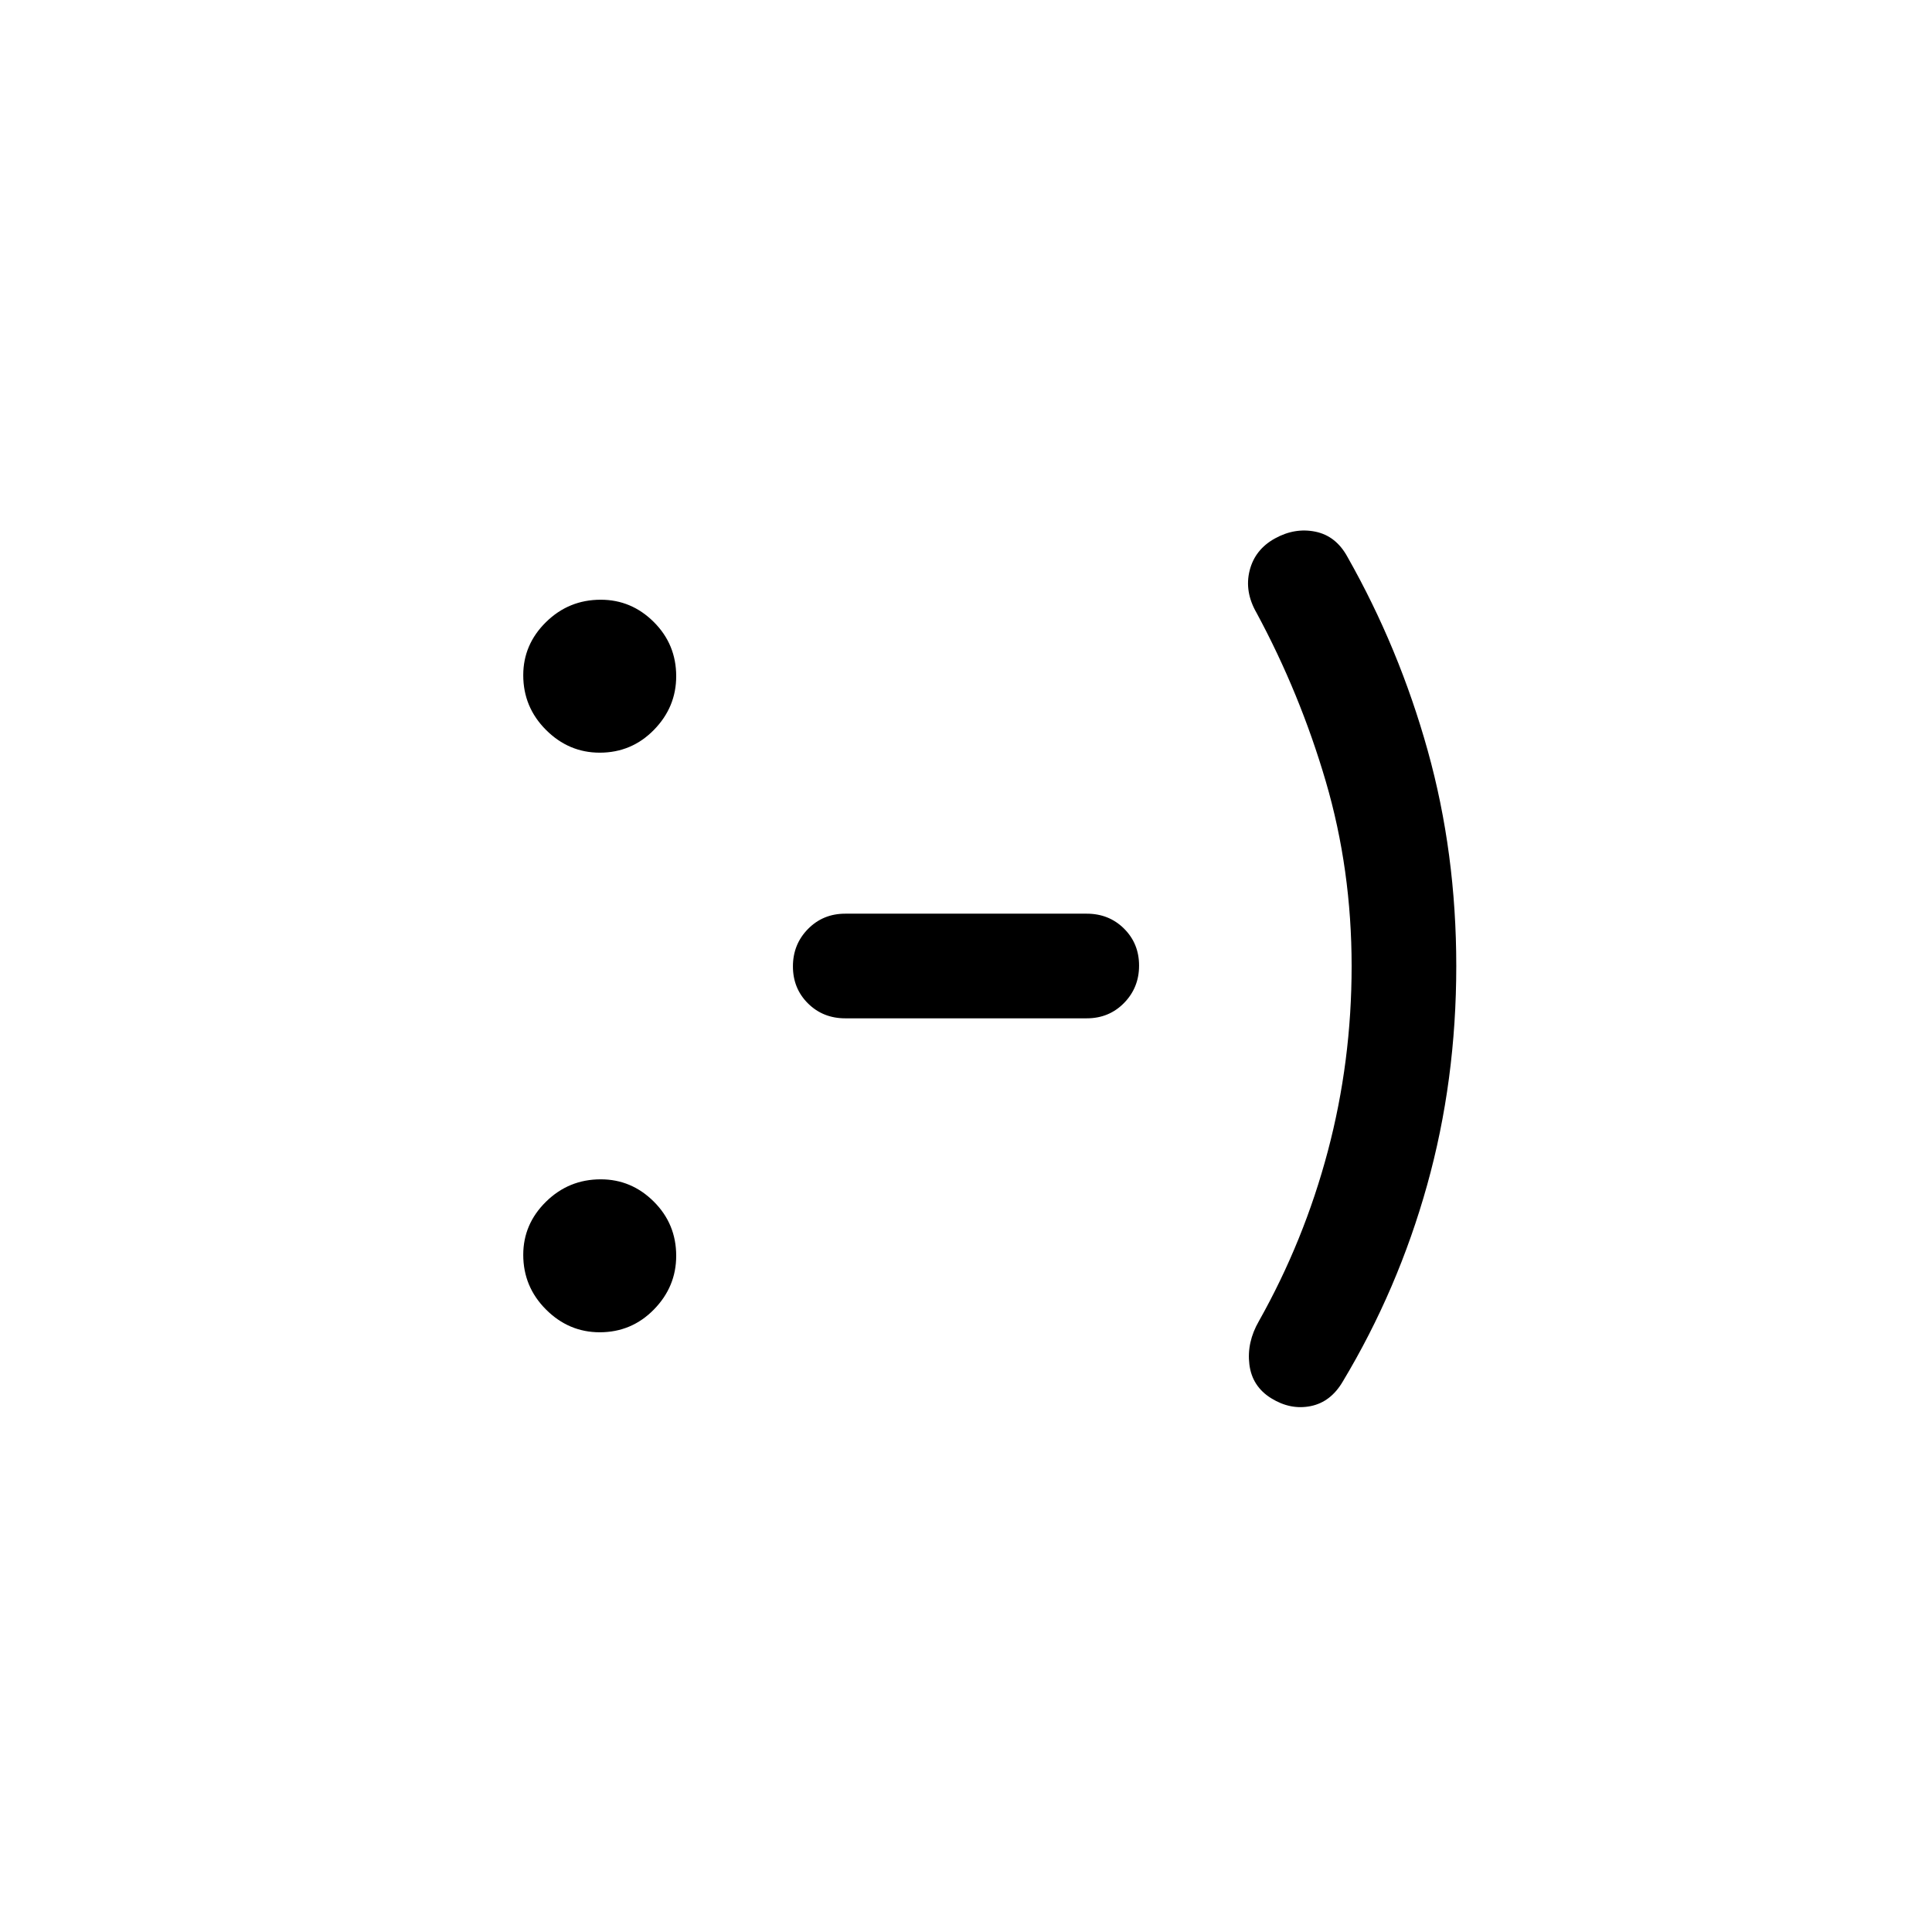 <svg xmlns="http://www.w3.org/2000/svg" height="20" viewBox="0 -960 960 960" width="20"><path d="M298.001-298.001q-15.385 0-26.692-11.307-11.308-11.308-11.308-27.19 0-15.271 11.308-26.386 11.307-11.115 27.189-11.115 15.272 0 26.387 11.083T336-336q0 15.384-11.083 26.692-11.083 11.307-26.916 11.307Zm0-288q-15.385 0-26.692-11.307-11.308-11.308-11.308-27.19 0-15.271 11.308-26.386 11.307-11.115 27.189-11.115 15.272 0 26.387 11.083T336-624q0 15.384-11.083 26.692-11.083 11.307-26.916 11.307Zm121.999 132q-11.05 0-18.524-7.418-7.475-7.418-7.475-18.384 0-10.966 7.475-18.581 7.474-7.615 18.524-7.615h120q11.05 0 18.524 7.418 7.475 7.418 7.475 18.384 0 10.966-7.475 18.581-7.474 7.615-18.524 7.615H420Zm251.615-25.89q0-48.035-12.846-91.842-12.846-43.806-34.385-83.729-6.077-10.538-3.461-21 2.615-10.461 12.538-15.961 9.923-5.499 20.192-3.384 10.269 2.115 15.961 12.653 25.615 45.231 39.808 96.108Q723.614-536.168 723.614-480q0 57.009-14.5 108.927-14.5 51.919-41.885 97.534-6 10.238-15.999 12.234-10 1.997-19.538-3.888-9.538-5.884-10.885-16.845-1.346-10.962 4.731-21.5 22.458-39.919 34.268-84.495 11.809-44.575 11.809-91.858Z"/></svg>